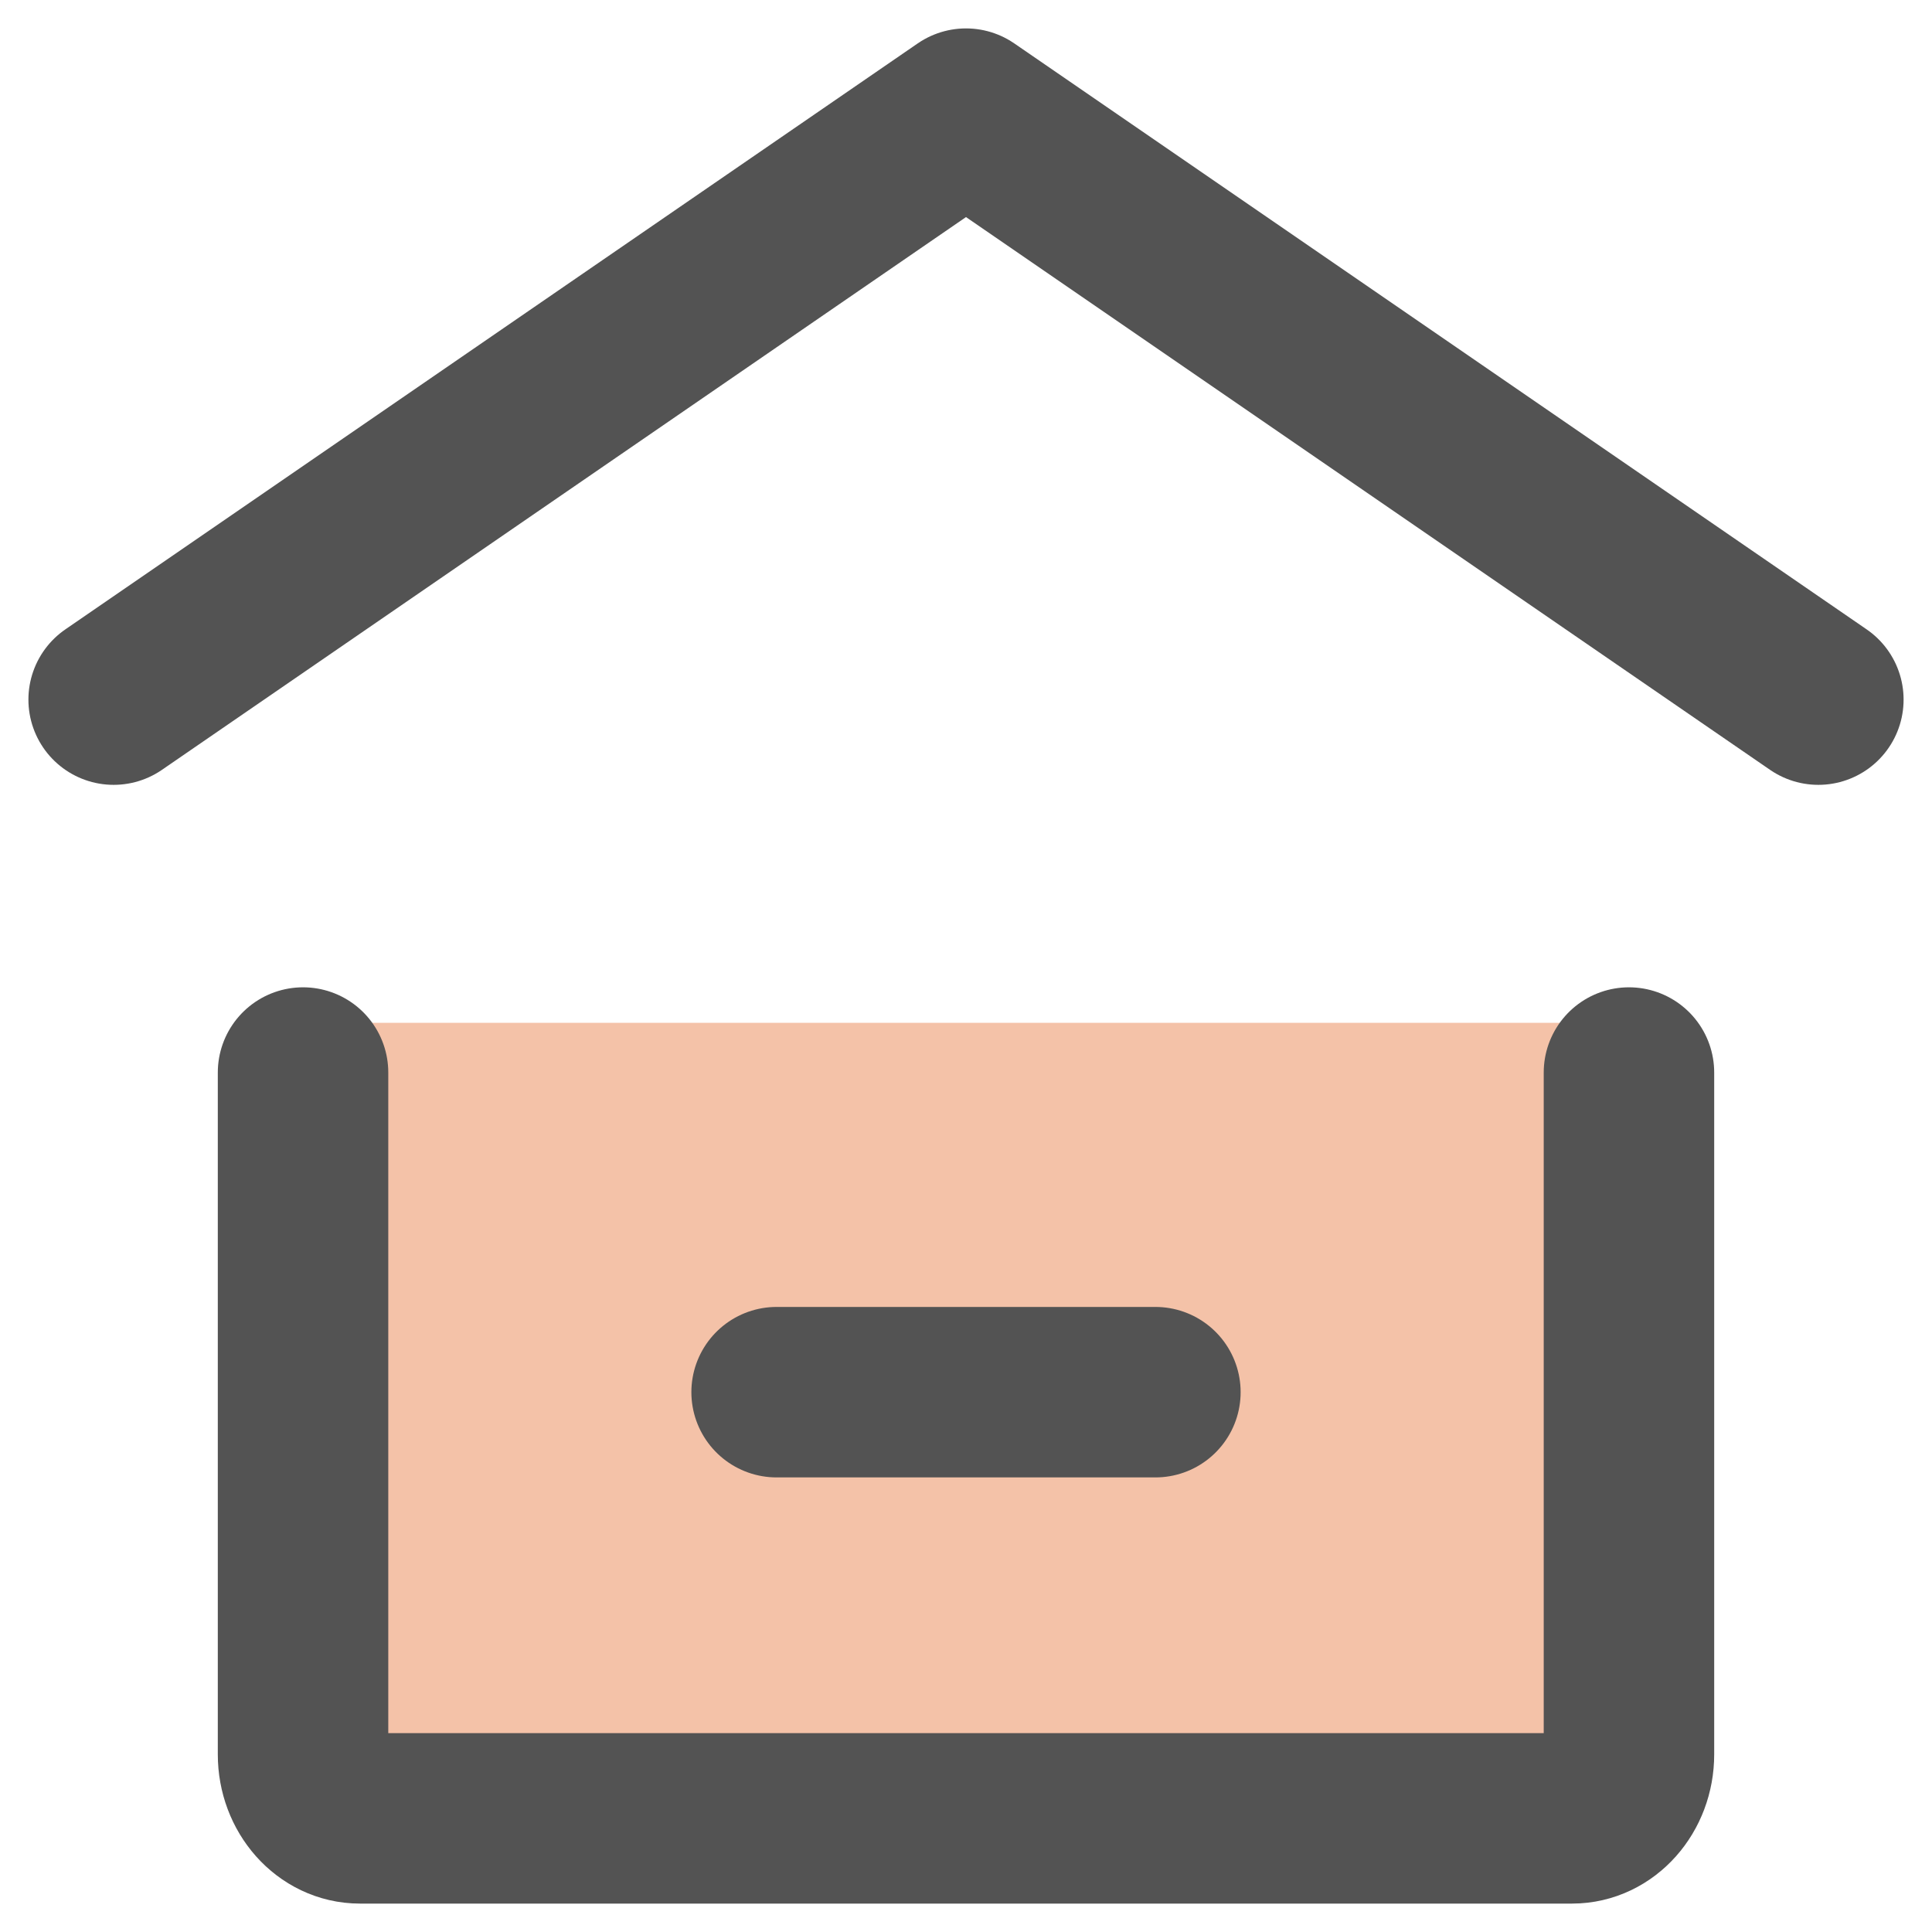 <svg width="34" height="34" viewBox="0 0 34 34" fill="none" xmlns="http://www.w3.org/2000/svg">
<rect x="4" y="18" width="26" height="14" rx="2" fill="#F4C2A8"/>
<path d="M2 12.312L17 2L32 12.312" stroke="#535353" stroke-width="3" stroke-linecap="round" stroke-linejoin="round"/>
<path d="M28.667 18.875V30.875C28.667 31.496 28.219 32 27.667 32H6.333C5.781 32 5.333 31.496 5.333 30.875V18.875" stroke="#535353" stroke-width="3" stroke-linecap="round" stroke-linejoin="round"/>
<path d="M13.667 24.5H20.333" stroke="#535353" stroke-width="3" stroke-linecap="round" stroke-linejoin="round"/>
</svg>
